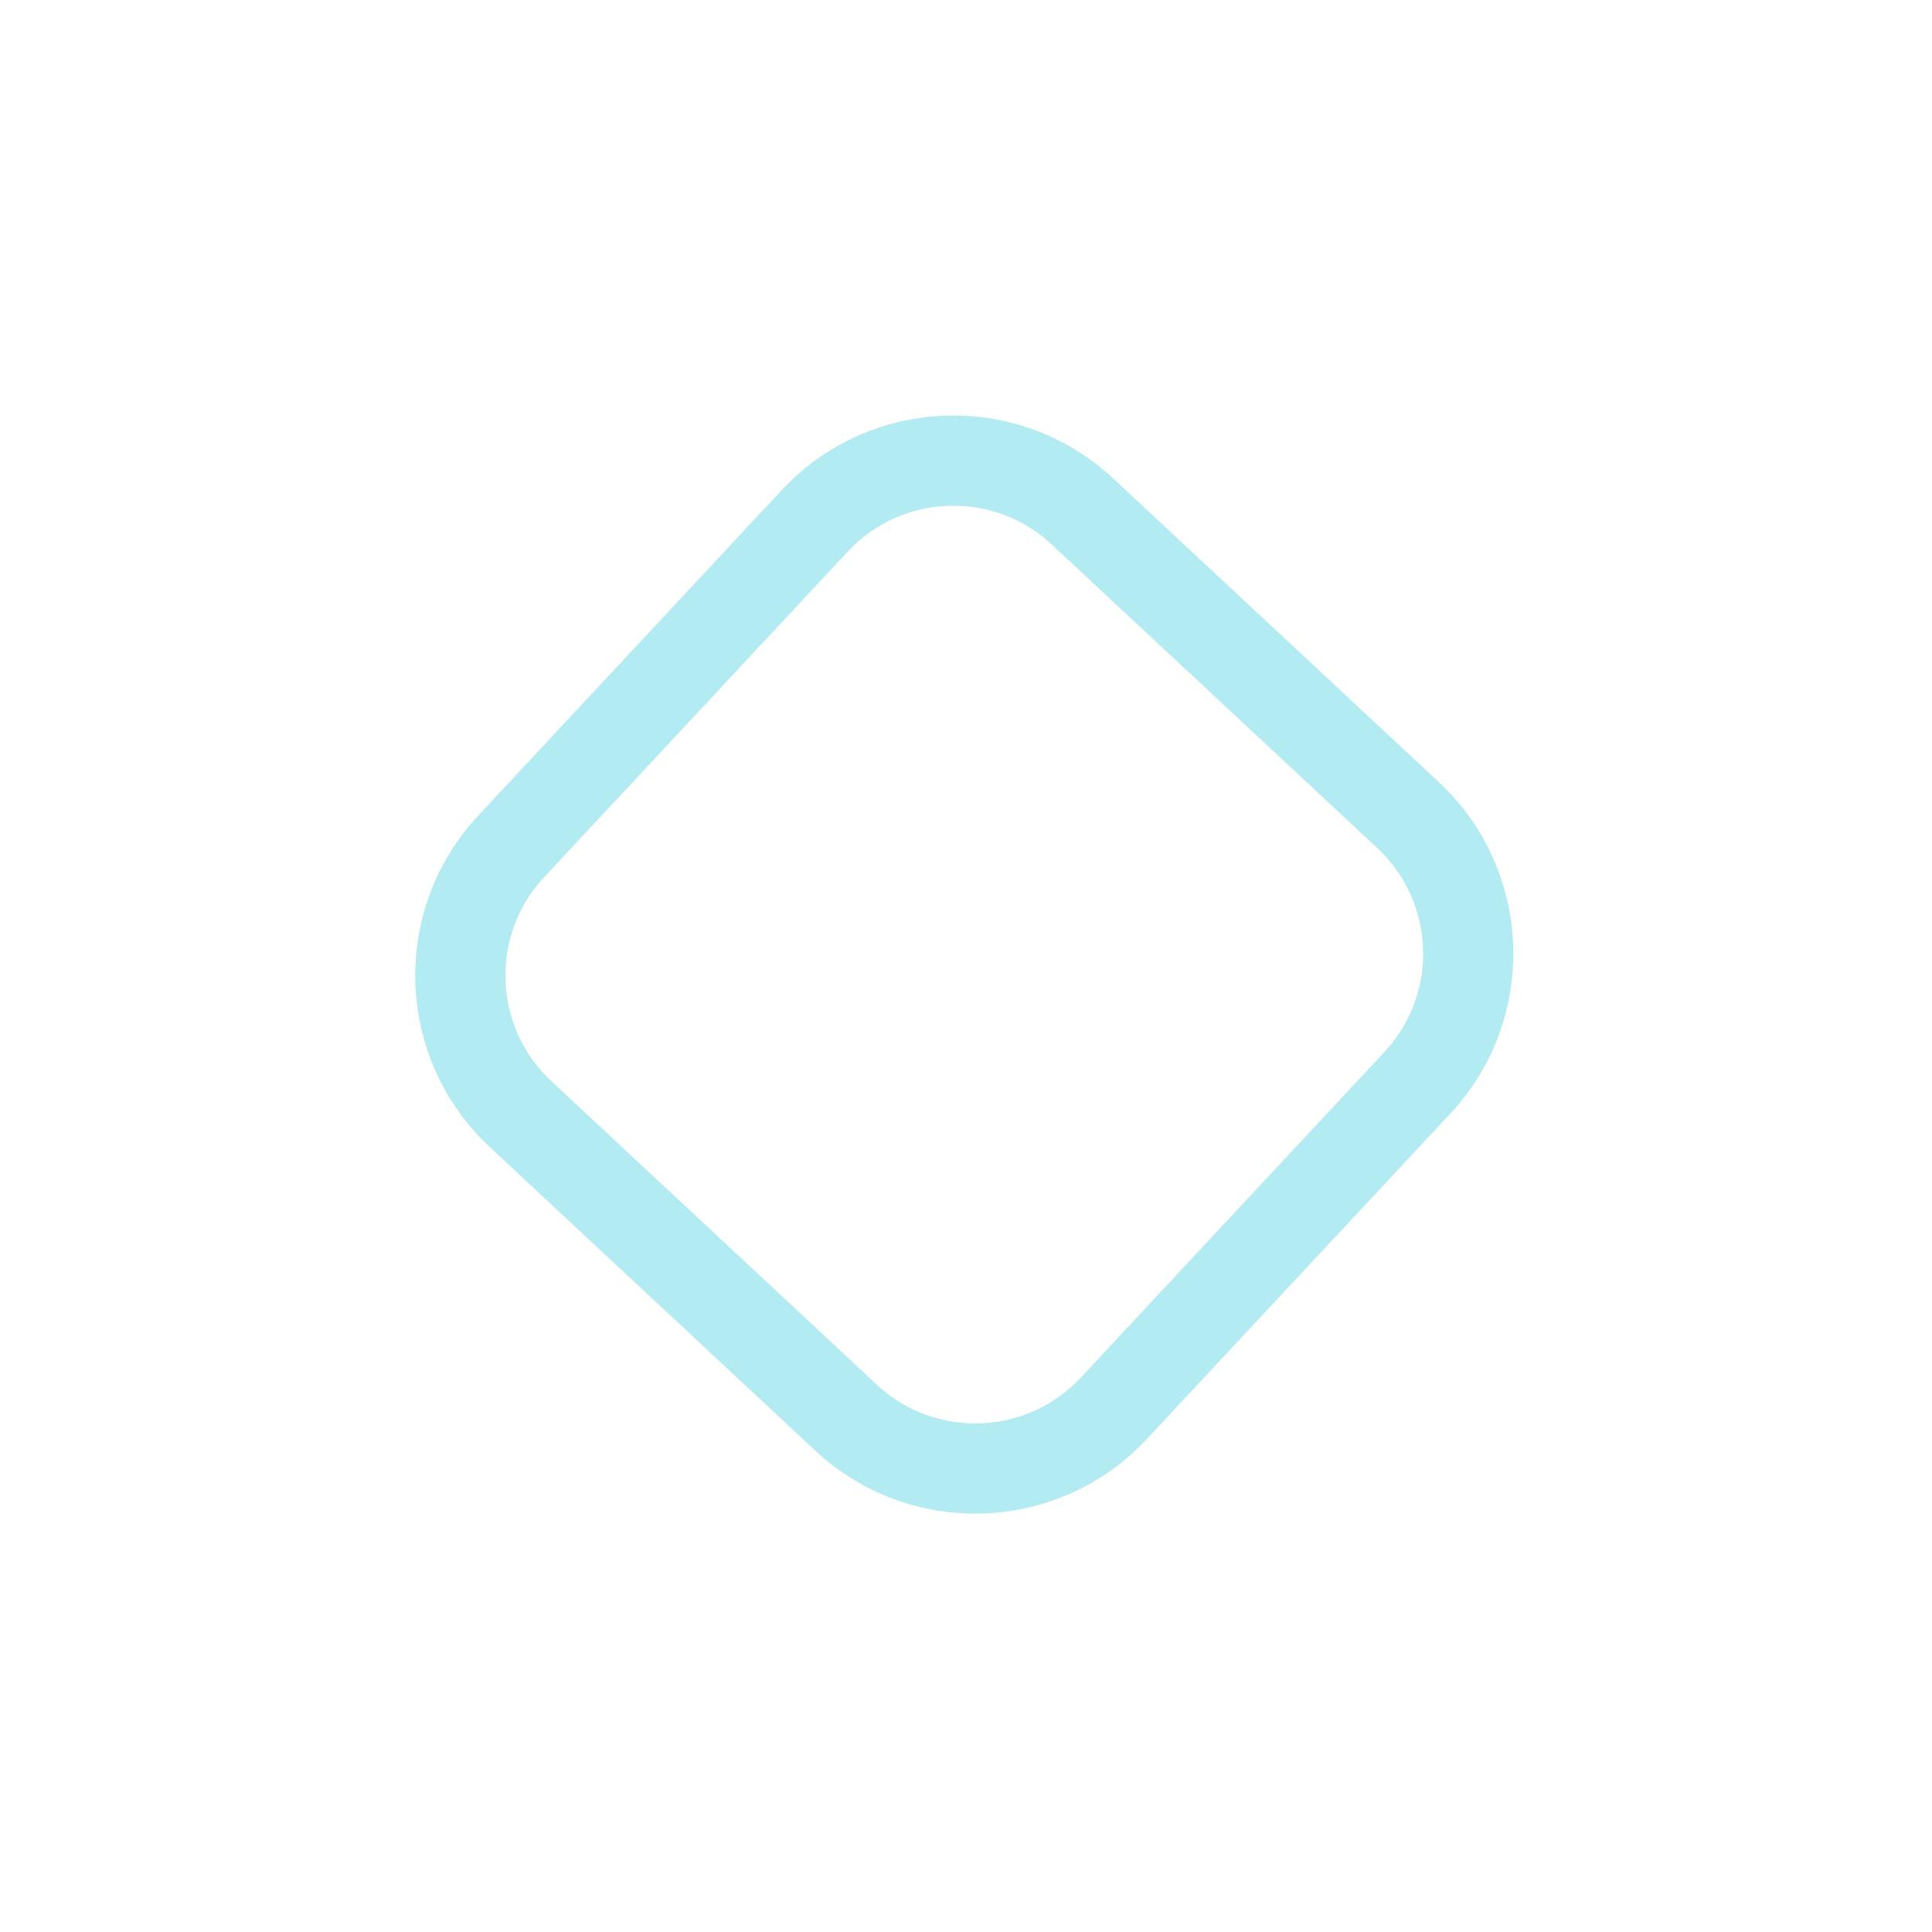 <svg width="163" height="163" viewBox="0 0 163 163" fill="none" xmlns="http://www.w3.org/2000/svg">
<g filter="url(#filter0_d_8_1058)">
<path d="M118.792 64.704L91.33 39.096C84.874 33.075 74.76 33.428 68.739 39.885L43.131 67.346C37.11 73.802 37.463 83.917 43.919 89.937L71.381 115.546C77.837 121.566 87.952 121.213 93.972 114.757L119.58 87.295C125.601 80.839 125.248 70.725 118.792 64.704Z" stroke="#B2EBF2" stroke-width="7.611"/>
</g>
<defs>
<filter id="filter0_d_8_1058" x="0.526" y="0.551" width="161.659" height="161.659" filterUnits="userSpaceOnUse" color-interpolation-filters="sRGB">
<feFlood flood-opacity="0" result="BackgroundImageFix"/>
<feColorMatrix in="SourceAlpha" type="matrix" values="0 0 0 0 0 0 0 0 0 0 0 0 0 0 0 0 0 0 127 0" result="hardAlpha"/>
<feOffset dy="4.059"/>
<feGaussianBlur stdDeviation="17.252"/>
<feColorMatrix type="matrix" values="0 0 0 0 0 0 0 0 0 0 0 0 0 0 0 0 0 0 0.175 0"/>
<feBlend mode="normal" in2="BackgroundImageFix" result="effect1_dropShadow_8_1058"/>
<feBlend mode="normal" in="SourceGraphic" in2="effect1_dropShadow_8_1058" result="shape"/>
</filter>
</defs>
</svg>
